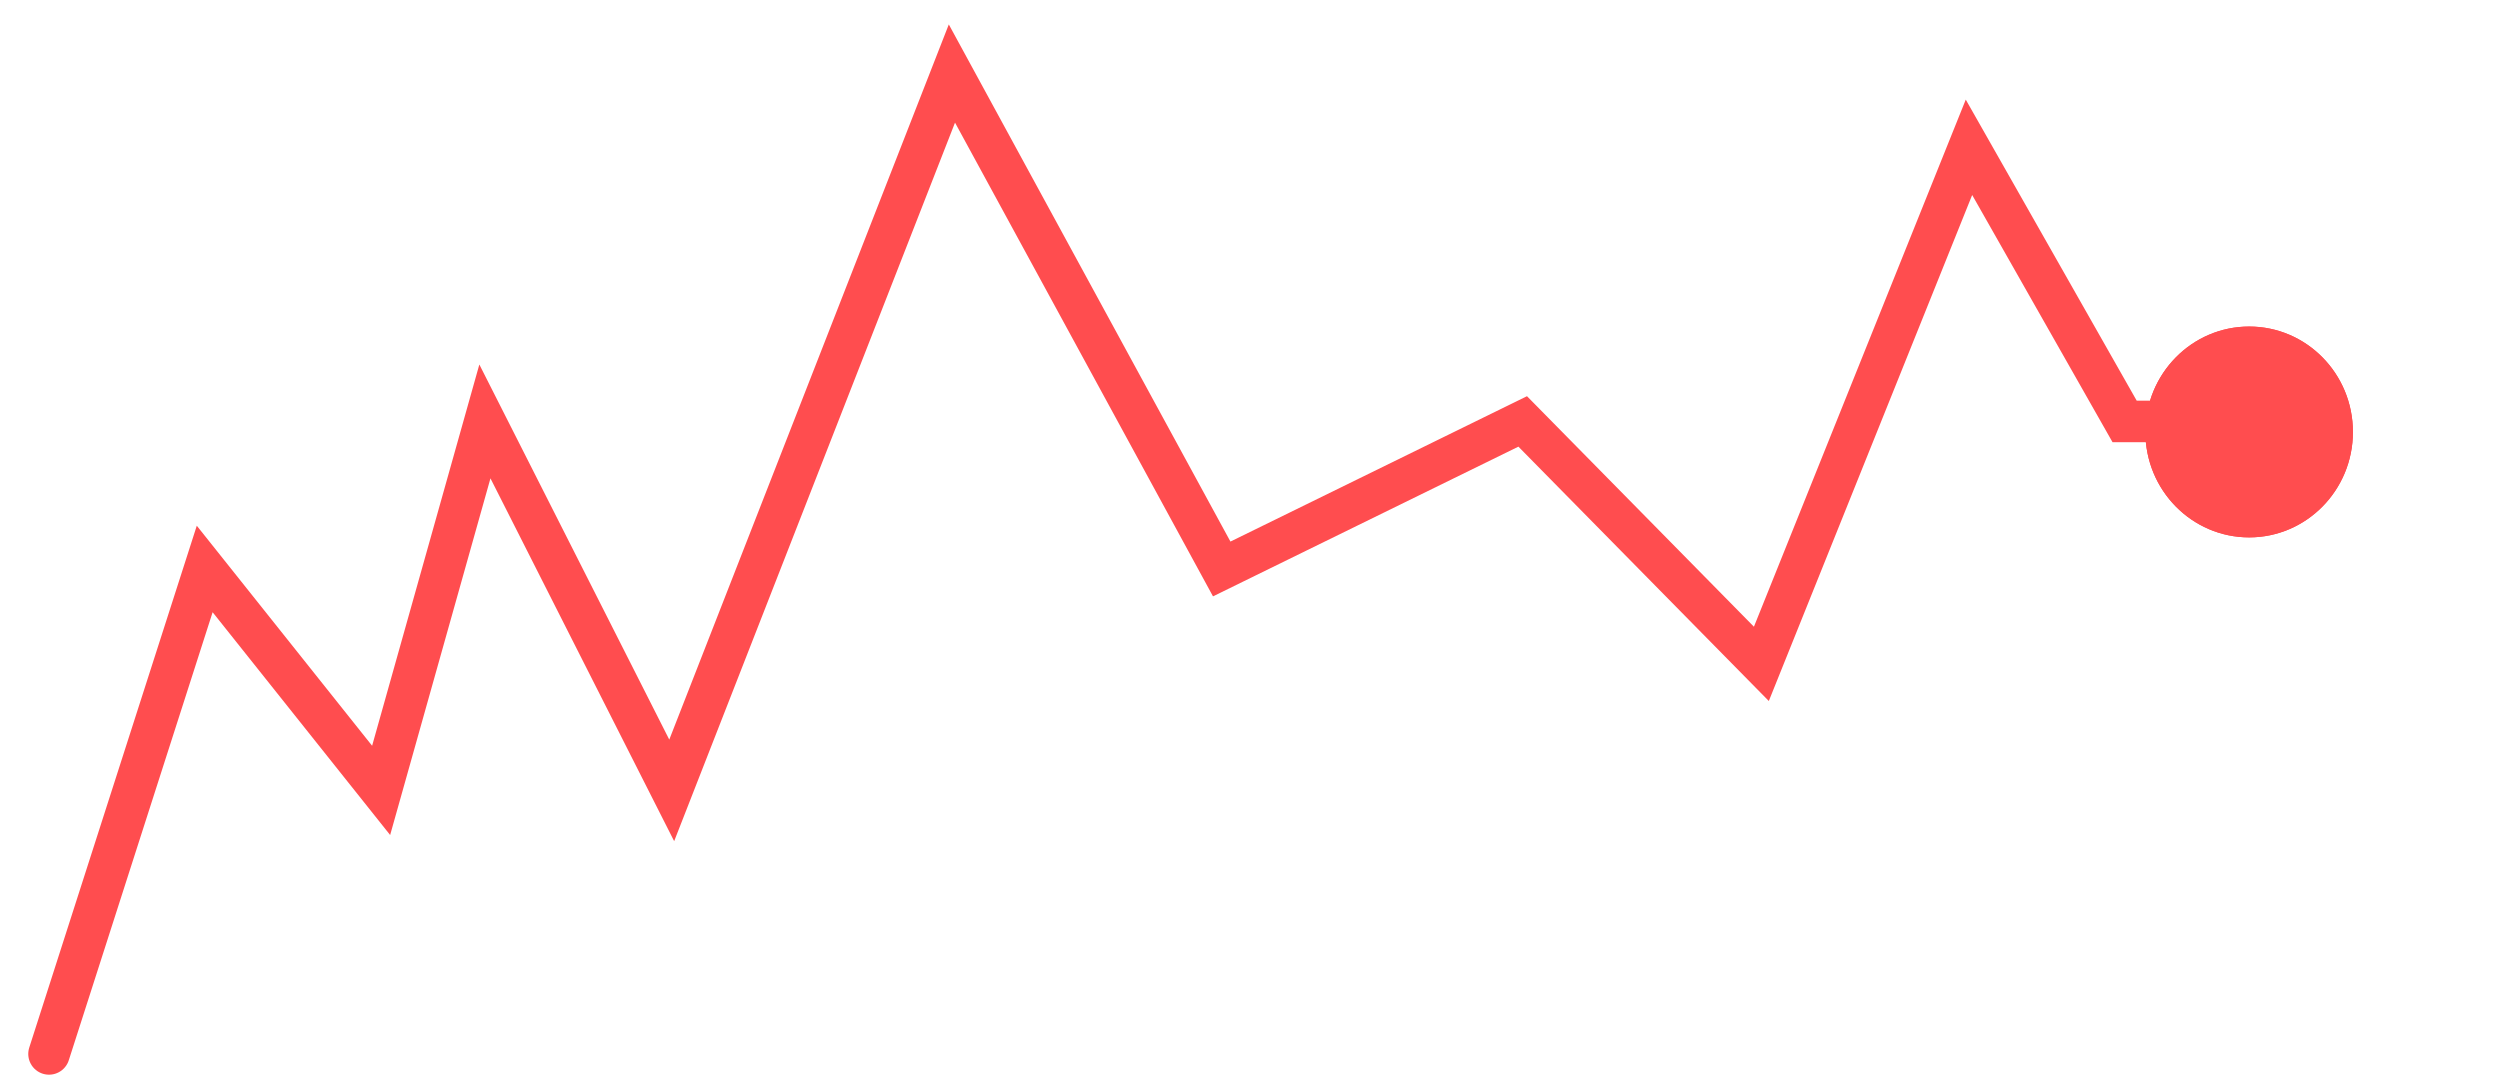 <svg width="51" height="22" viewBox="0 0 51 22" fill="none" xmlns="http://www.w3.org/2000/svg">
<g filter="url(#filter0_f_598_7977)">
<ellipse cx="45.883" cy="8.812" rx="2.117" ry="2.151" fill="#FF4D4F"/>
<path d="M45.883 6.873C46.932 6.873 47.788 7.738 47.788 8.812C47.788 9.885 46.932 10.751 45.883 10.751C44.834 10.751 43.977 9.885 43.977 8.812C43.978 7.738 44.834 6.873 45.883 6.873Z" stroke="#FF4D4F" stroke-width="0.423"/>
</g>
<path d="M1 21.5L4.176 11.607L7.775 16.124L9.892 8.597L13.703 16.124L19.419 1.5L24.923 11.607L31.063 8.597L35.932 13.543L40.167 3.005L43.342 8.597H46.306" stroke="#FF4D4F" stroke-width="0.847" stroke-linecap="round"/>
<defs>
<filter id="filter0_f_598_7977" x="41.648" y="4.544" width="8.469" height="8.535" filterUnits="userSpaceOnUse" color-interpolation-filters="sRGB">
<feFlood flood-opacity="0" result="BackgroundImageFix"/>
<feBlend mode="normal" in="SourceGraphic" in2="BackgroundImageFix" result="shape"/>
<feGaussianBlur stdDeviation="1.059" result="effect1_foregroundBlur_598_7977"/>
</filter>
</defs>
</svg>
